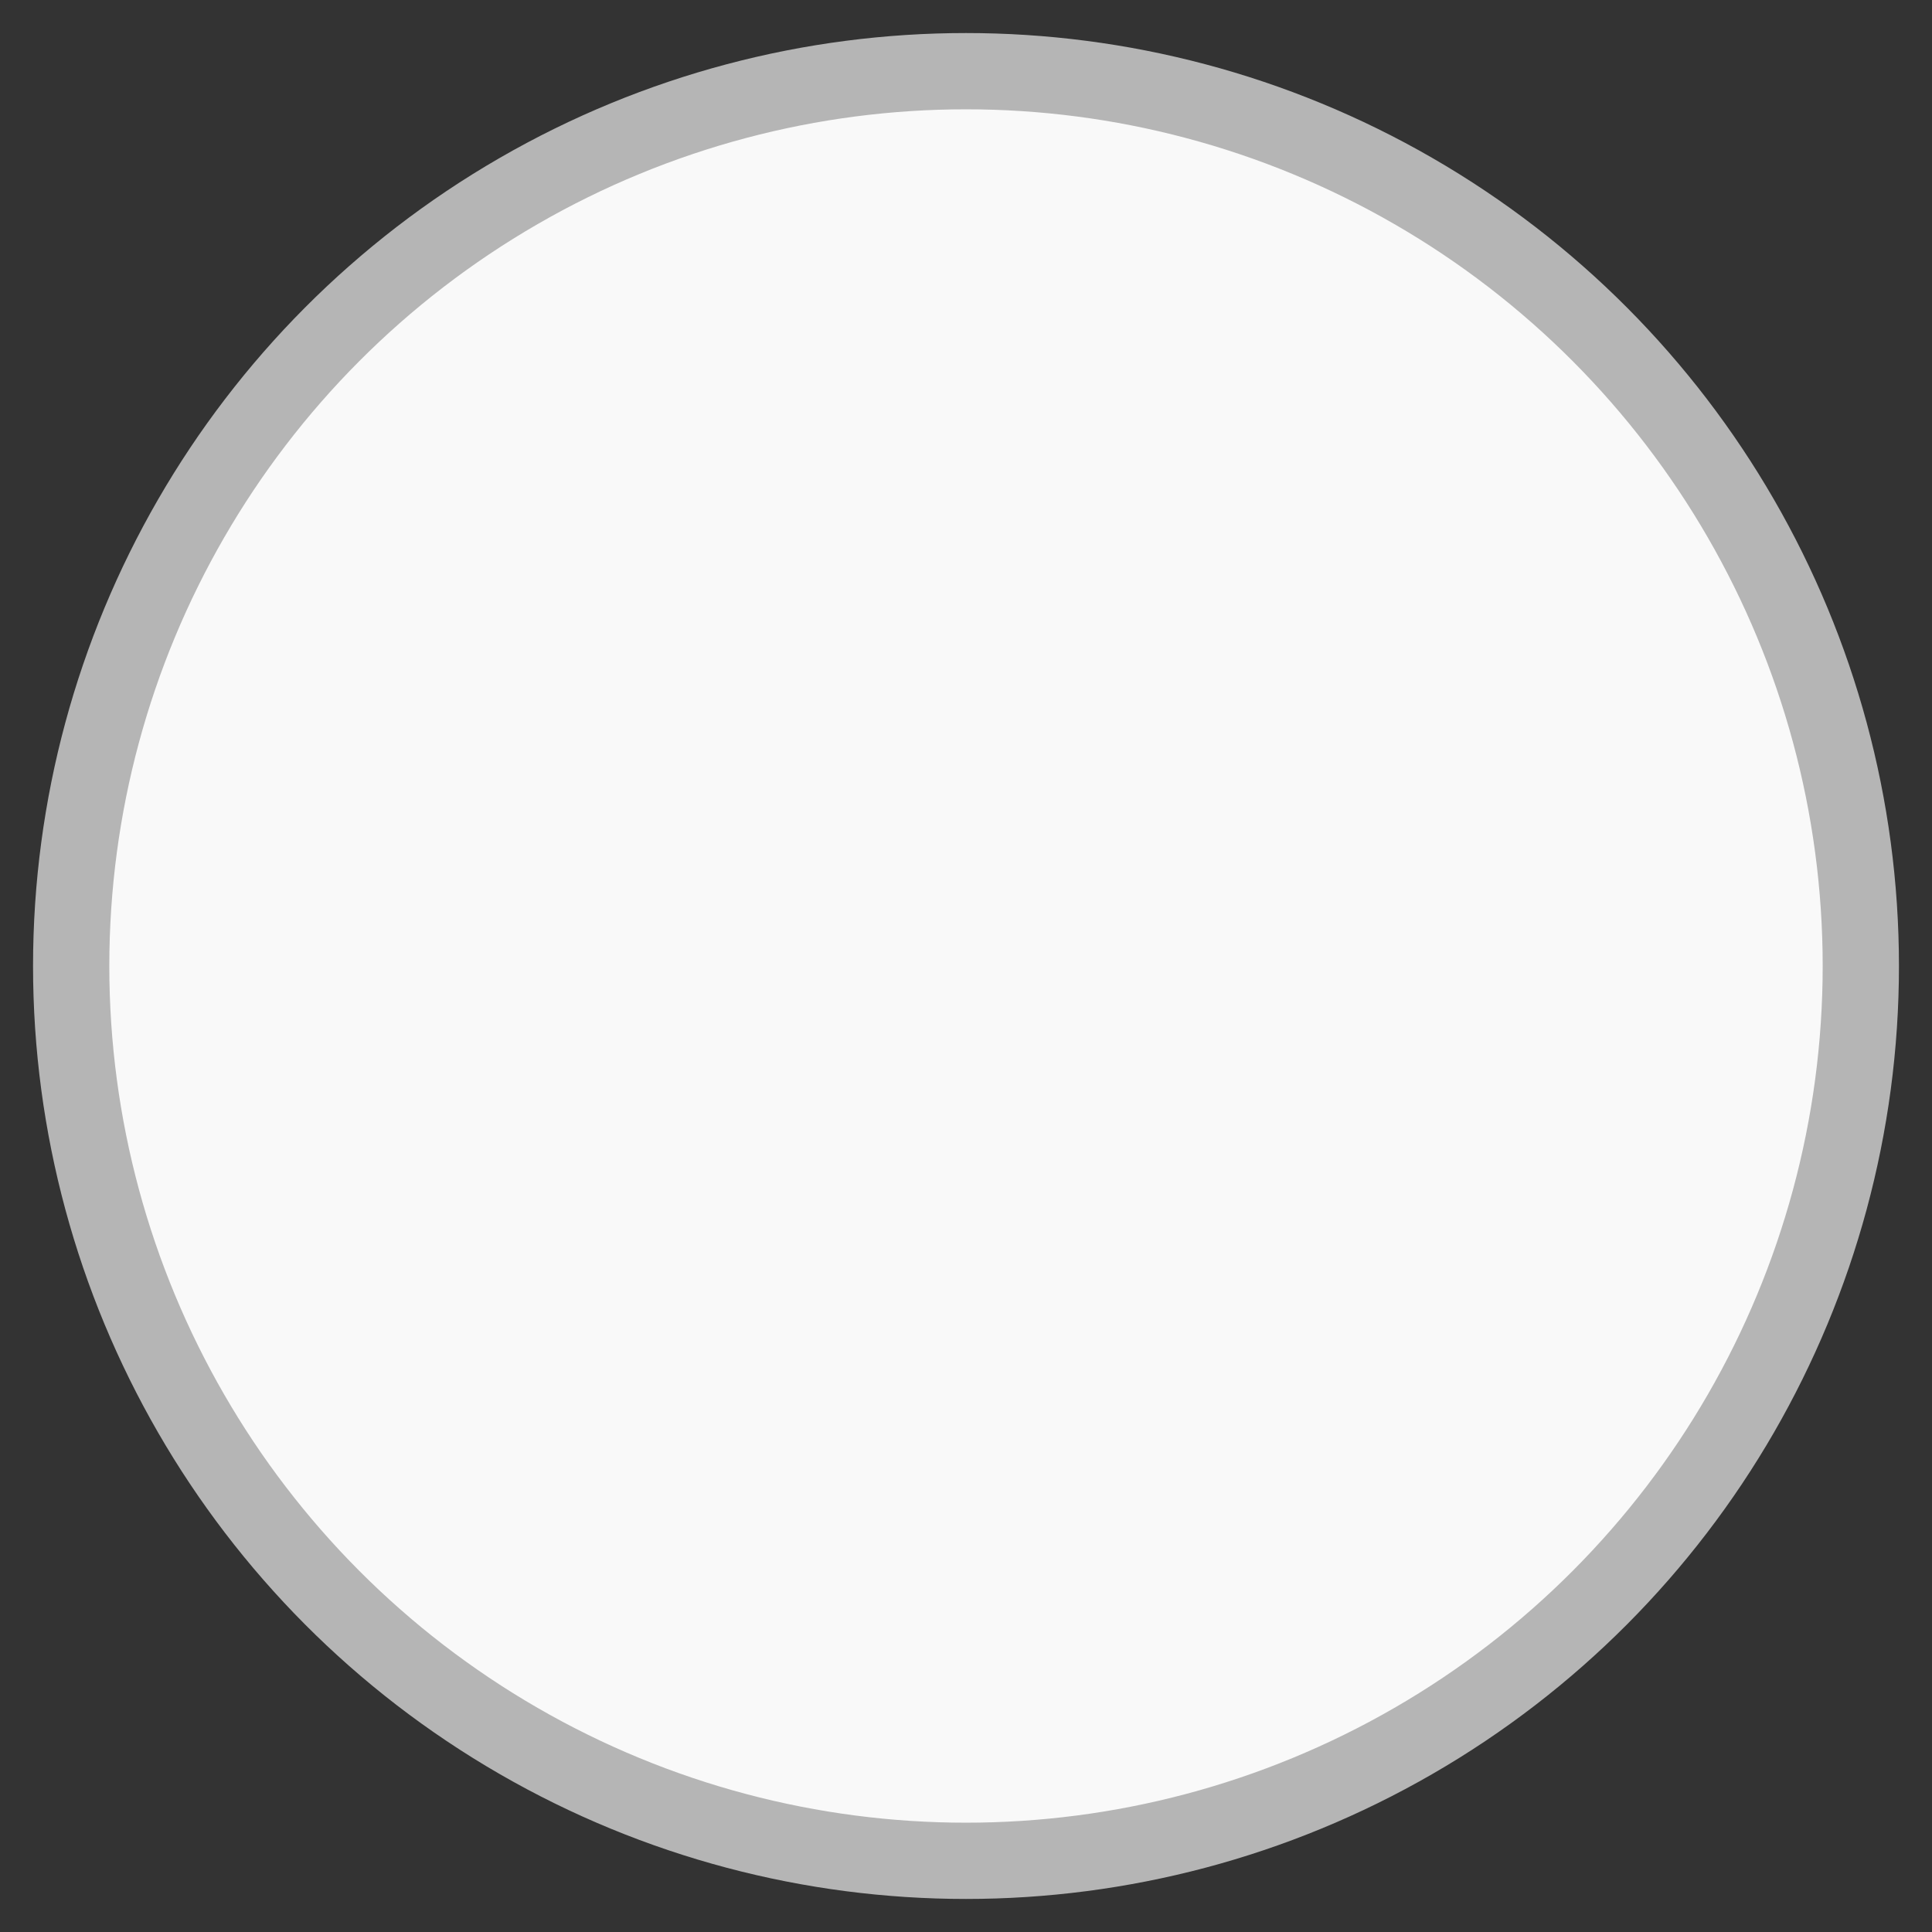 <?xml version="1.0" encoding="utf-8"?>
<!-- Generator: Adobe Illustrator 22.1.0, SVG Export Plug-In . SVG Version: 6.00 Build 0)  -->
<svg version="1.1" id="Layer_1" xmlns="http://www.w3.org/2000/svg" xmlns:xlink="http://www.w3.org/1999/xlink" x="0px" y="0px"
	 viewBox="0 0 19 19" style="enable-background:new 0 0 19 19;" xml:space="preserve">
<rect x="0" y="0" width="19" height="19" fill="#333333" stroke="none"/>
<style type="text/css">
	.st0{fill:#F9F9F9;stroke:#B5B5B5;stroke-width:0.75;stroke-miterlimit:10;}
</style>
<g>
	<circle id="SVGID_1_" class="st0" cx="9.5" cy="9.5" r="8.8"/>
</g>
</svg>
